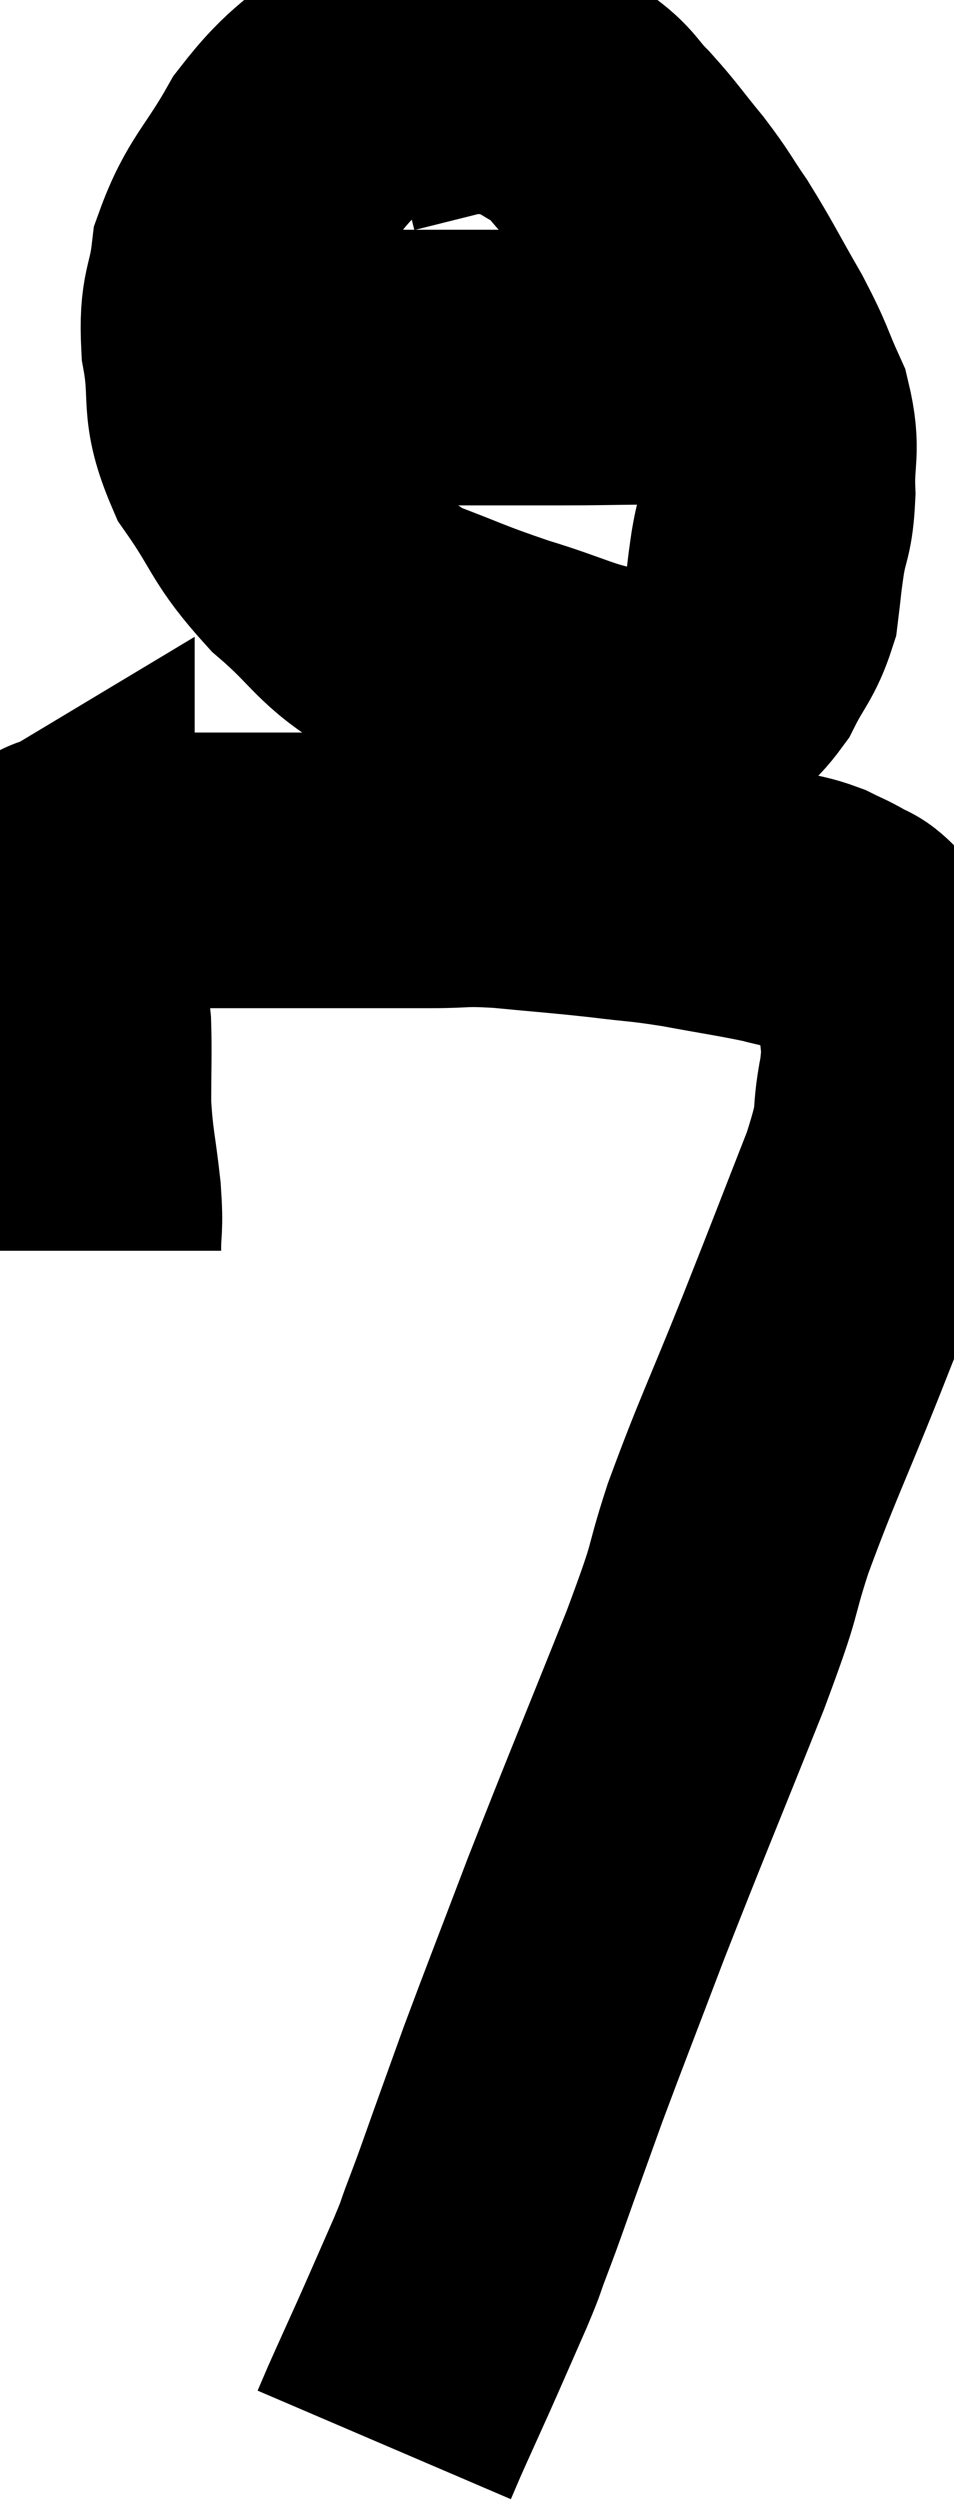 <svg xmlns="http://www.w3.org/2000/svg" viewBox="14.447 0.413 17.313 45.347" width="17.313" height="45.347"><path d="M 15.96 23.1 C 15.96 22.59, 16.005 22.74, 15.96 22.08 C 15.87 21.27, 15.825 21.225, 15.78 20.46 C 15.78 19.74, 15.795 19.53, 15.78 19.02 C 15.75 18.72, 15.75 18.69, 15.72 18.42 C 15.69 18.18, 15.72 18.21, 15.66 17.94 C 15.57 17.64, 15.525 17.58, 15.48 17.34 C 15.48 17.16, 15.48 17.1, 15.48 16.98 C 15.48 16.92, 15.48 16.935, 15.48 16.86 C 15.48 16.77, 15.48 16.755, 15.48 16.68 C 15.48 16.62, 15.48 16.635, 15.48 16.56 C 15.48 16.47, 15.48 16.425, 15.48 16.38 C 15.48 16.38, 15.405 16.425, 15.48 16.38 C 15.63 16.29, 15.435 16.245, 15.78 16.2 C 16.32 16.2, 16.23 16.2, 16.86 16.2 C 17.58 16.2, 17.46 16.2, 18.3 16.2 C 19.26 16.2, 19.23 16.2, 20.22 16.2 C 21.24 16.2, 21.42 16.2, 22.26 16.2 C 22.92 16.2, 22.785 16.155, 23.58 16.2 C 24.51 16.29, 24.615 16.29, 25.44 16.38 C 26.16 16.47, 26.115 16.44, 26.88 16.56 C 27.69 16.71, 27.93 16.74, 28.5 16.86 C 28.83 16.95, 28.875 16.935, 29.16 17.04 C 29.4 17.16, 29.43 17.16, 29.64 17.28 C 29.82 17.4, 29.79 17.31, 30 17.52 C 30.24 17.82, 30.3 17.805, 30.48 18.12 C 30.6 18.45, 30.66 18.315, 30.72 18.78 C 30.72 19.38, 30.81 19.23, 30.72 19.98 C 30.54 20.88, 30.75 20.565, 30.36 21.78 C 29.76 23.31, 29.79 23.25, 29.16 24.84 C 28.5 26.49, 28.365 26.715, 27.84 28.14 C 27.45 29.34, 27.705 28.815, 27.06 30.54 C 26.16 32.79, 25.995 33.165, 25.26 35.04 C 24.69 36.54, 24.54 36.915, 24.12 38.04 C 23.85 38.79, 23.79 38.955, 23.58 39.54 C 23.43 39.96, 23.4 40.05, 23.28 40.38 C 23.19 40.62, 23.22 40.545, 23.1 40.86 C 22.95 41.25, 23.04 41.07, 22.8 41.64 C 22.47 42.39, 22.44 42.465, 22.14 43.14 C 21.87 43.74, 21.78 43.935, 21.6 44.34 C 21.51 44.55, 21.465 44.655, 21.42 44.76 L 21.42 44.76" fill="none" stroke="black" stroke-width="5"></path><path d="M 22.62 1.5 C 21.96 1.56, 22.035 1.2, 21.3 1.62 C 20.49 2.4, 20.355 2.31, 19.68 3.18 C 19.14 4.14, 18.915 4.23, 18.6 5.1 C 18.51 5.88, 18.375 5.775, 18.42 6.66 C 18.6 7.65, 18.375 7.695, 18.78 8.64 C 19.41 9.54, 19.305 9.63, 20.04 10.44 C 20.88 11.16, 20.82 11.34, 21.72 11.88 C 22.68 12.24, 22.665 12.27, 23.64 12.6 C 24.63 12.9, 24.795 13.05, 25.62 13.2 C 26.28 13.2, 26.415 13.38, 26.94 13.2 C 27.33 12.84, 27.39 12.93, 27.72 12.48 C 27.99 11.94, 28.095 11.91, 28.26 11.4 C 28.32 10.92, 28.305 10.95, 28.38 10.44 C 28.47 9.9, 28.53 9.99, 28.56 9.36 C 28.53 8.64, 28.665 8.61, 28.5 7.92 C 28.2 7.26, 28.275 7.32, 27.9 6.6 C 27.45 5.82, 27.39 5.67, 27 5.04 C 26.67 4.56, 26.715 4.575, 26.34 4.08 C 25.92 3.57, 25.89 3.495, 25.5 3.06 C 25.14 2.7, 25.2 2.64, 24.78 2.34 C 24.3 2.1, 24.315 1.995, 23.82 1.86 C 23.31 1.83, 23.415 1.725, 22.8 1.8 C 22.08 1.98, 21.72 2.07, 21.36 2.16 L 21.36 2.16" fill="none" stroke="black" stroke-width="5"></path><path d="M 19.86 7.08 C 21.33 7.08, 21.6 7.08, 22.8 7.08 C 23.73 7.08, 23.67 7.08, 24.66 7.08 C 25.71 7.08, 25.95 7.05, 26.76 7.08 C 27.33 7.14, 27.585 7.17, 27.9 7.2 C 27.96 7.2, 27.99 7.2, 28.02 7.2 C 28.02 7.2, 28.02 7.2, 28.02 7.2 L 28.02 7.2" fill="none" stroke="black" stroke-width="5"></path></svg>